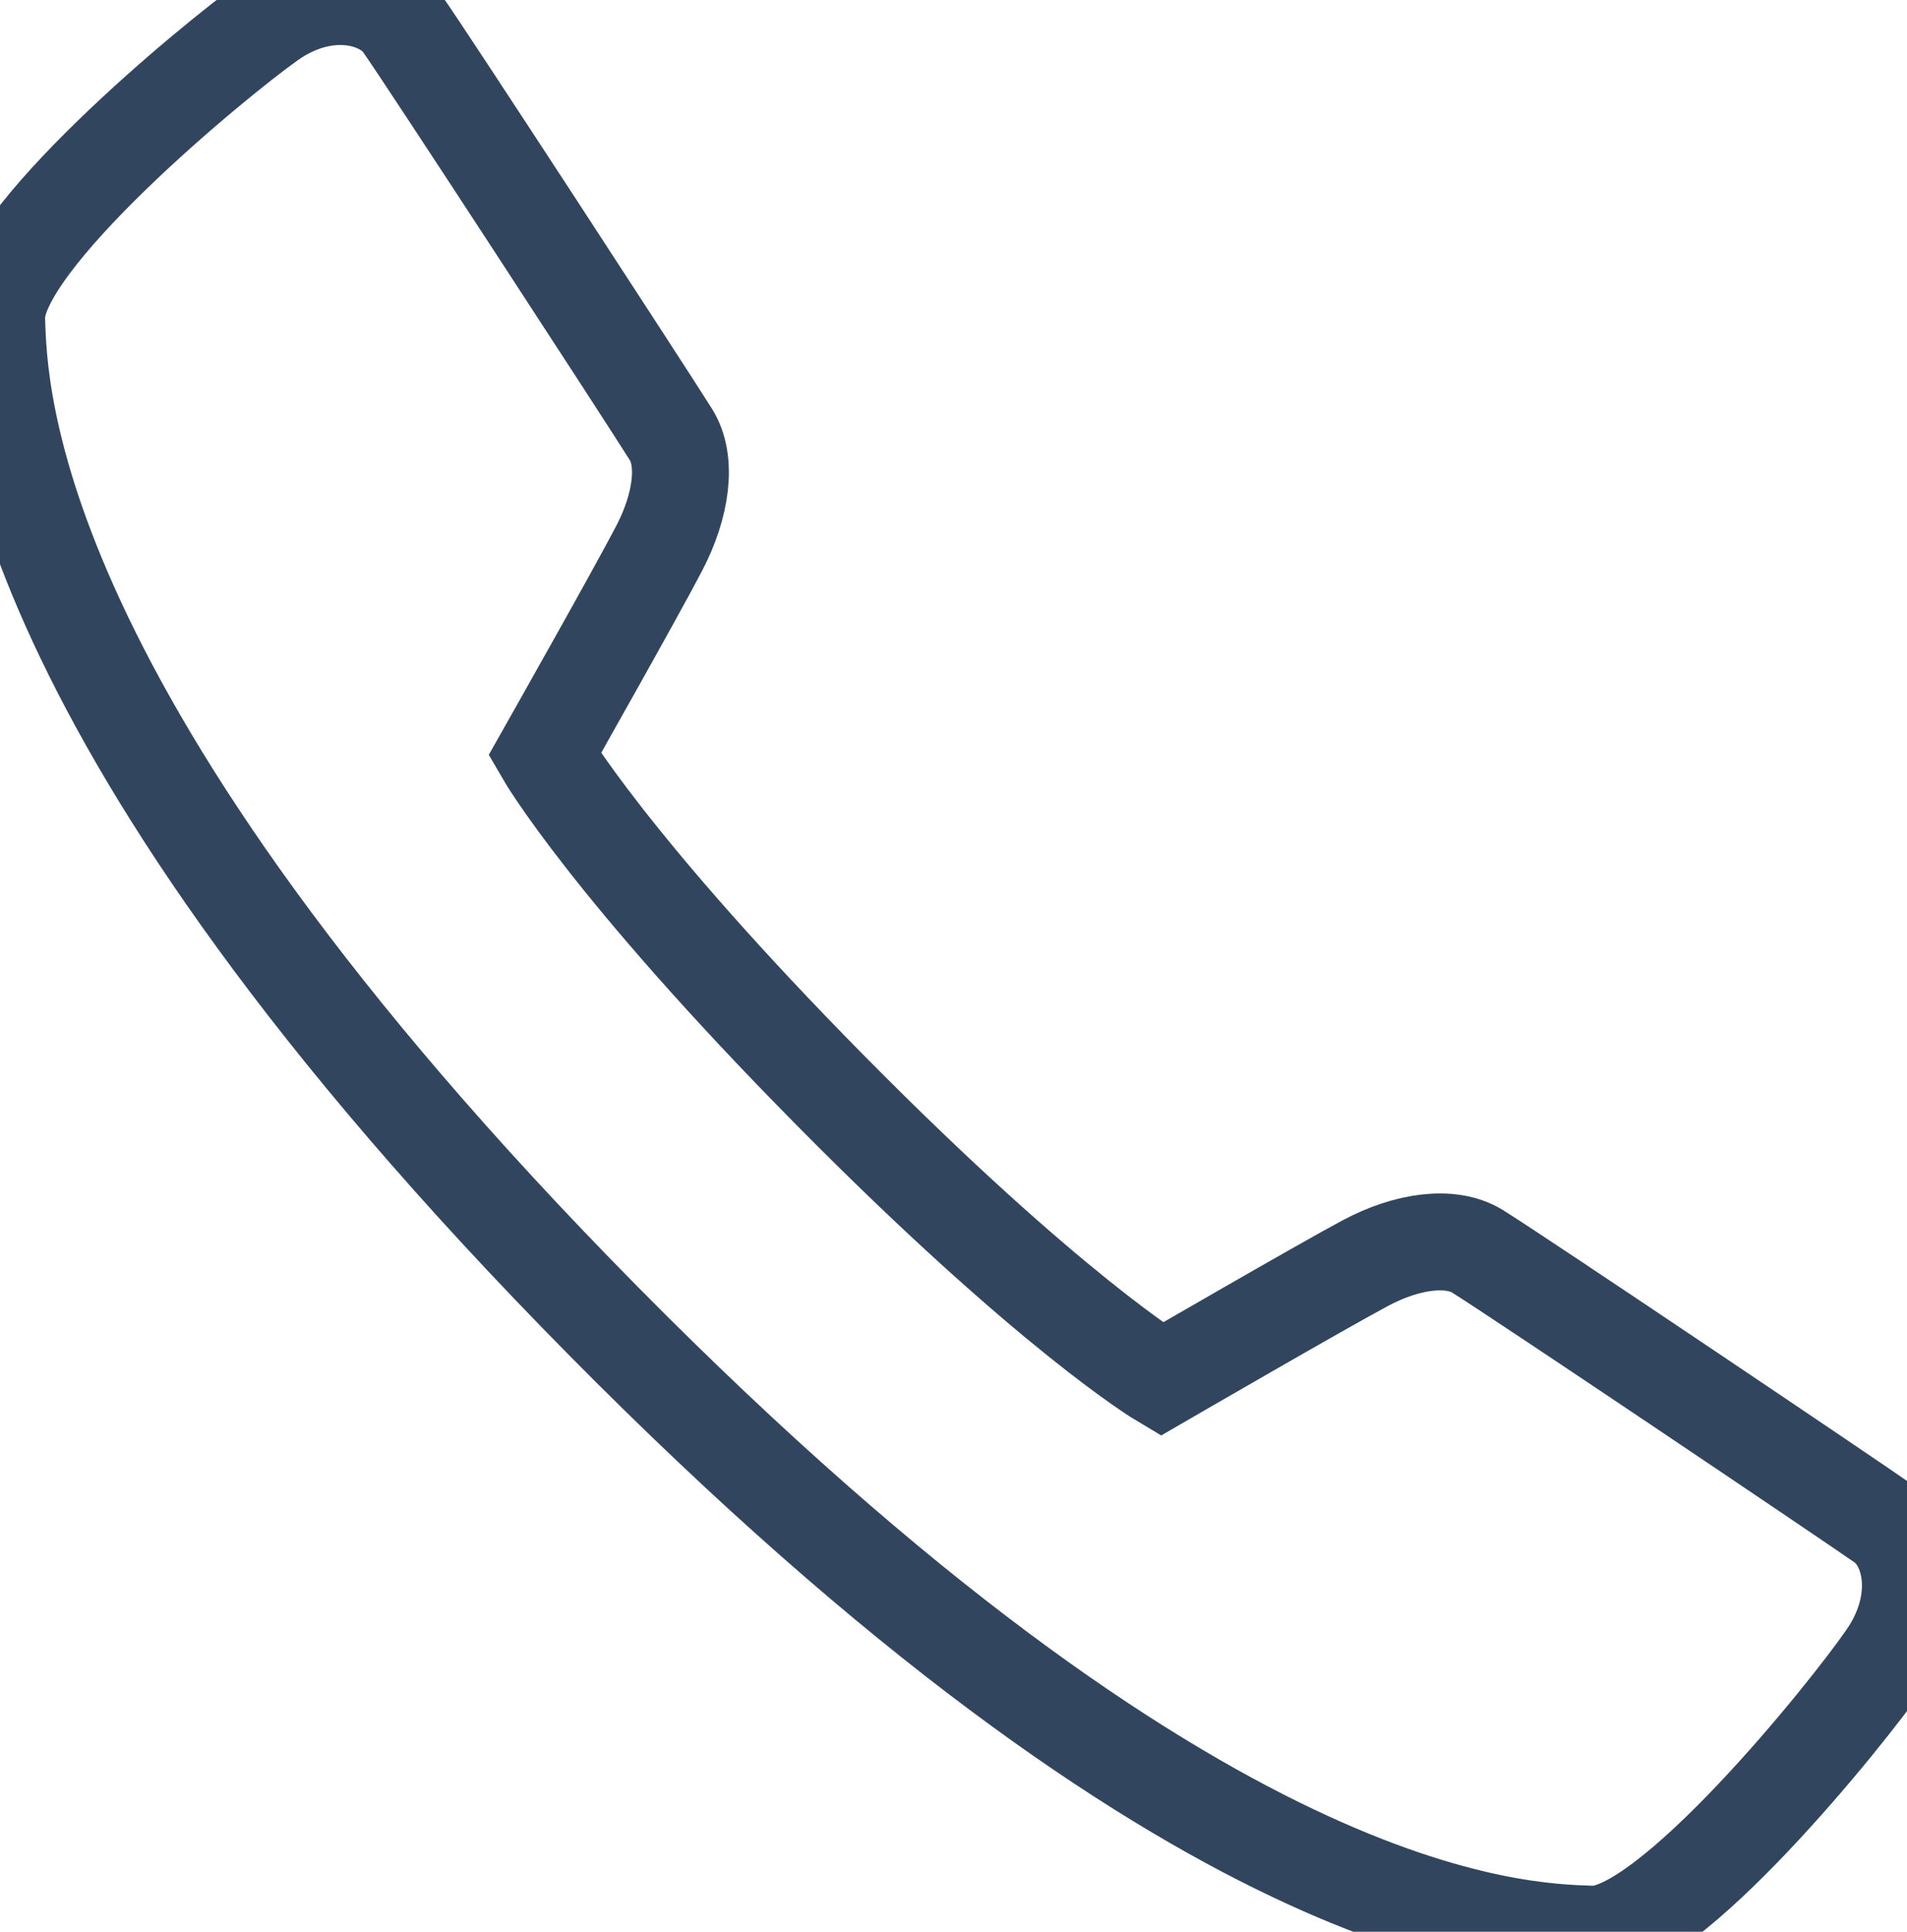 <svg width="79" height="80" viewBox="0.14 0.161 78.72 79.679" fill="none" xmlns="http://www.w3.org/2000/svg">
<path d="M48.087 57.06C48.087 57.06 54.751 53.198 56.496 52.27C58.235 51.339 60.037 51.104 61.132 51.781C62.789 52.807 76.706 62.178 77.878 63.007C79.05 63.839 79.615 66.213 78.003 68.538C76.399 70.864 68.996 80.059 65.859 79.961C62.717 79.858 49.654 79.568 25.021 54.628C0.393 29.696 0.101 16.47 0.001 13.29C-0.1 10.112 8.985 2.617 11.283 0.991C13.584 -0.633 15.932 -0.022 16.749 1.121C17.677 2.422 26.828 16.464 27.835 18.073C28.525 19.172 28.271 21.007 27.351 22.769C26.436 24.535 22.621 31.28 22.621 31.28C22.621 31.28 25.31 35.923 34.405 45.127C43.502 54.333 48.087 57.06 48.087 57.06Z" stroke="#31465E" stroke-width="4" stroke-miterlimit="10"/>
</svg>
